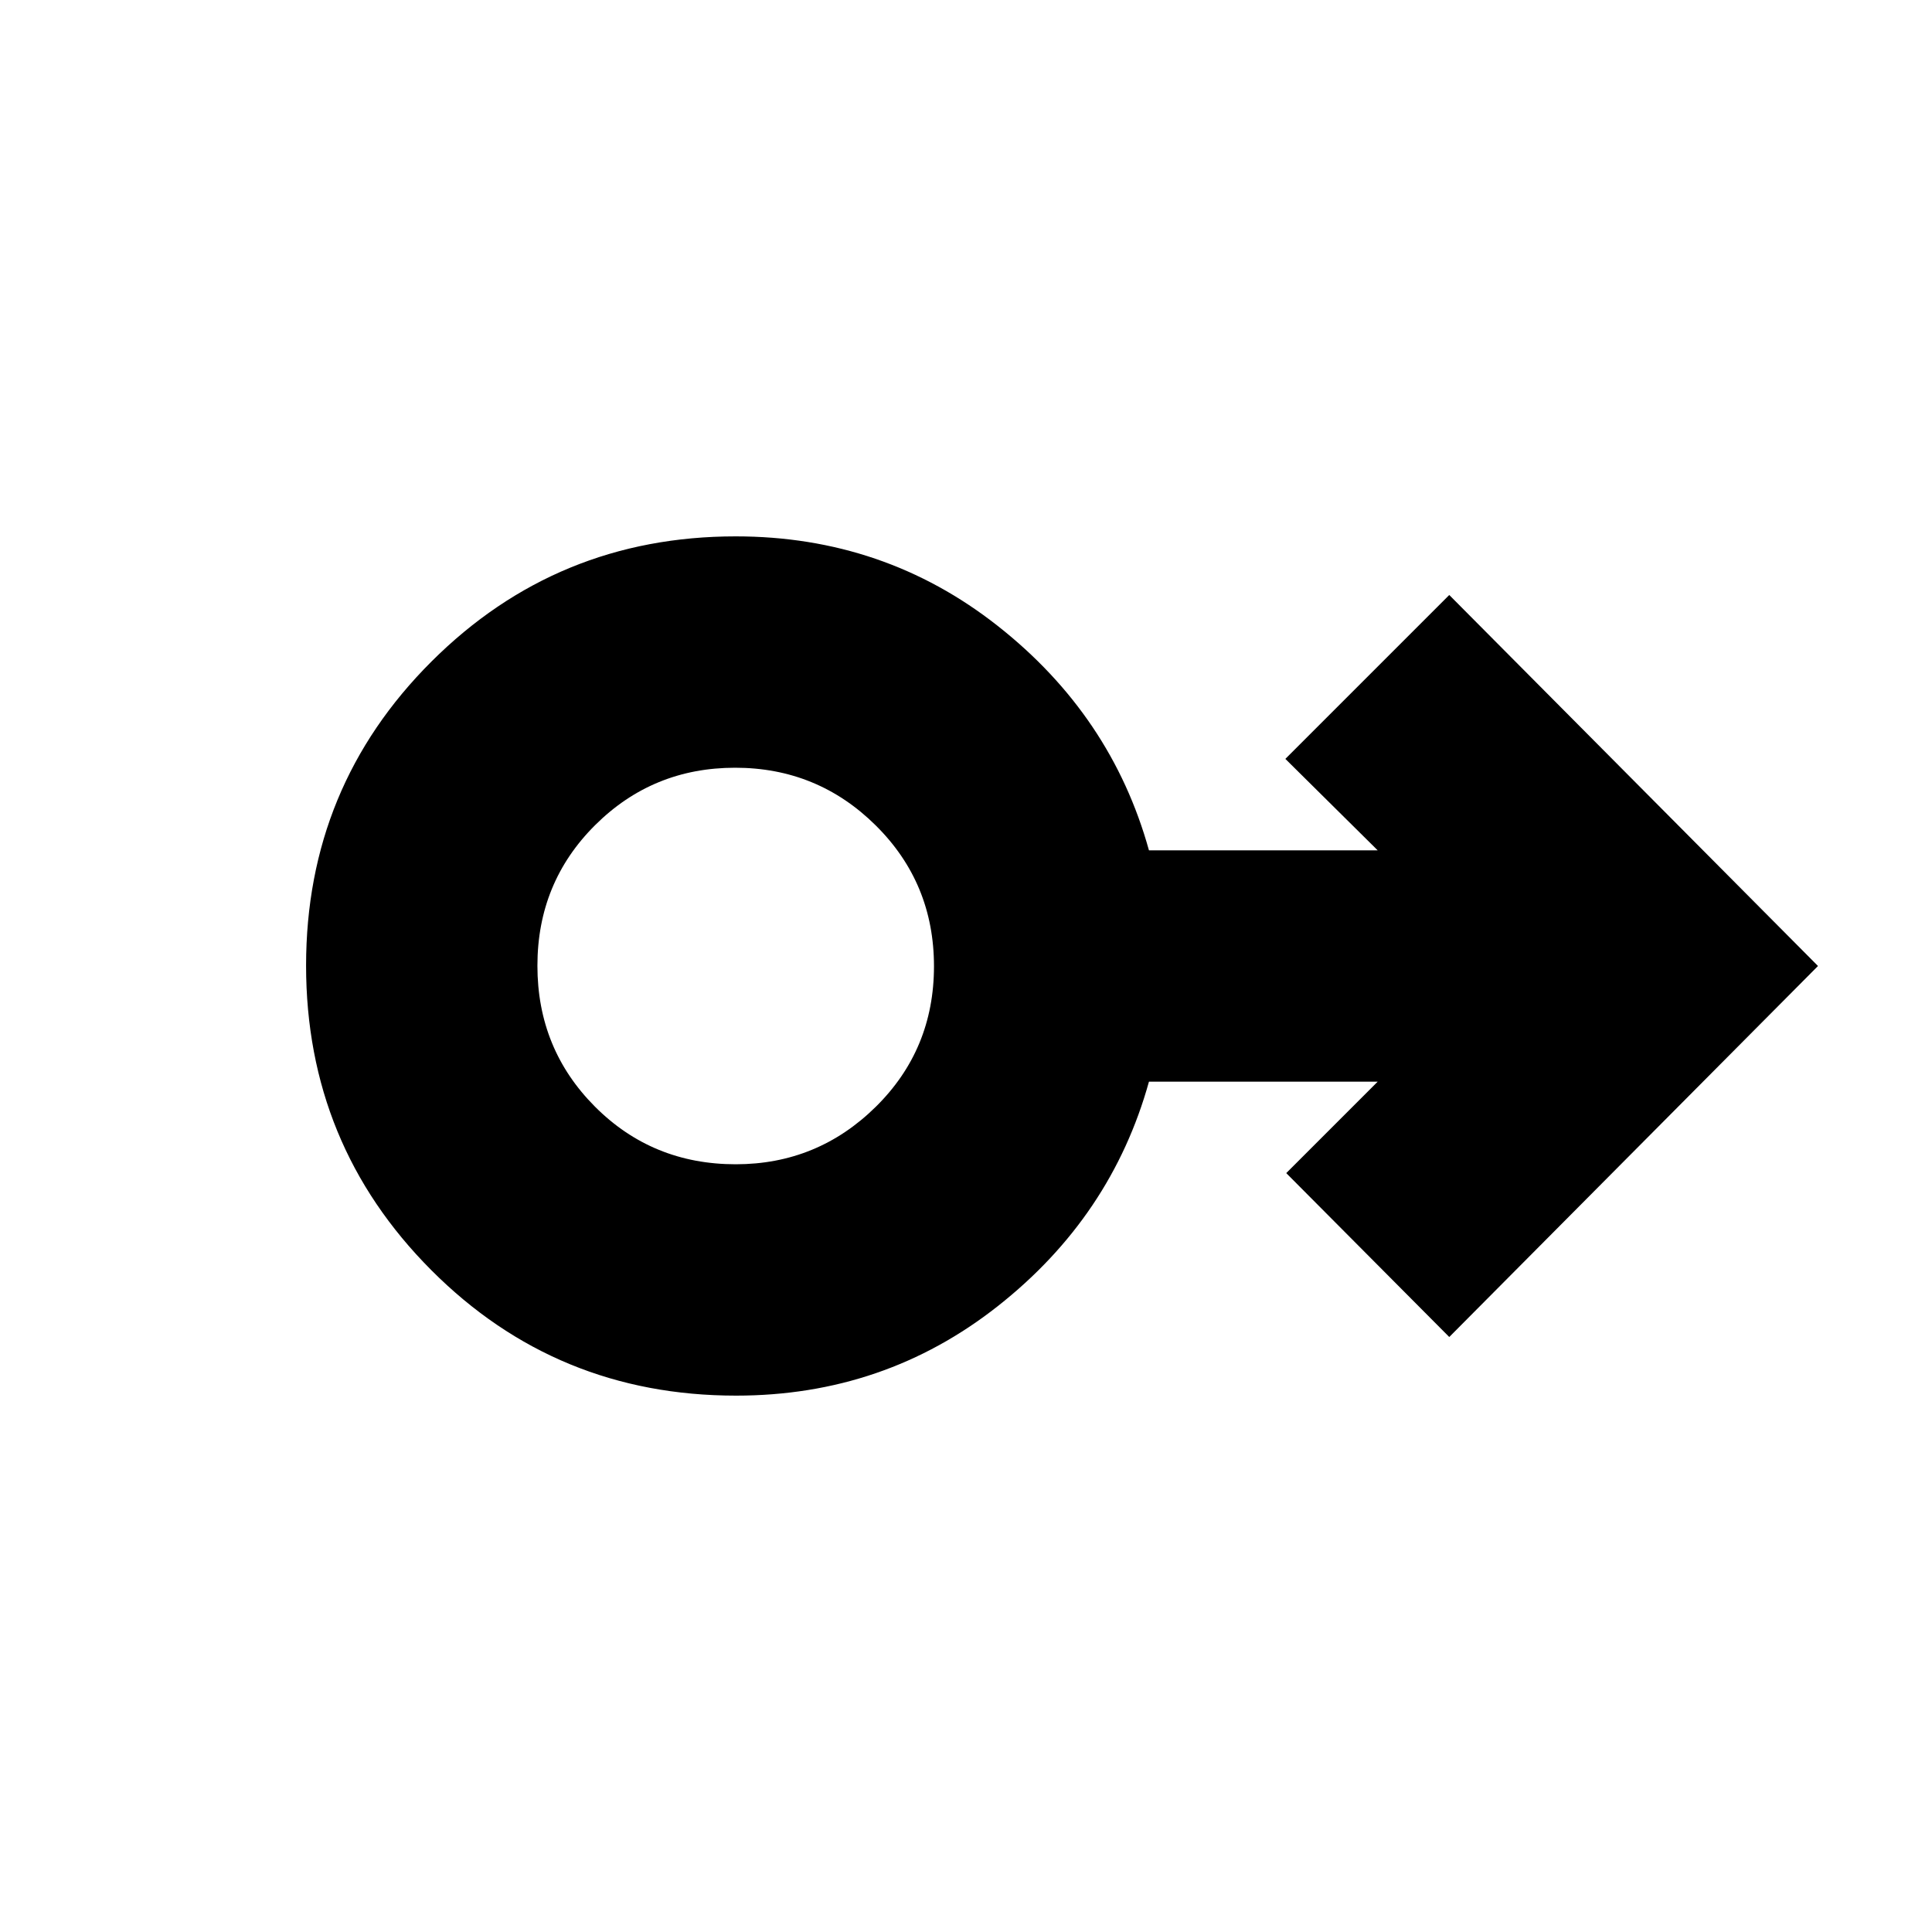 <svg xmlns="http://www.w3.org/2000/svg" height="20" viewBox="0 -960 960 960" width="20"><path d="M365.75-266.52q-89.32 0-151.49-62.4-62.17-62.4-62.17-151.31 0-88.9 62.33-151.08 62.33-62.17 151.15-62.17 73.72 0 130.21 44.5 56.5 44.5 75.13 111.5h113.65l-45.87-45.43 81.44-81.44L903.35-480 720.13-295.65l-81-81.44 45.43-45.43H570.91q-18.63 67-75.07 111.5t-130.09 44.5Zm-.18-114.96q40.62 0 69.57-28.53 28.95-28.53 28.95-69.86 0-41.32-28.95-69.99-28.95-28.66-69.86-28.66t-69.57 28.53q-28.67 28.53-28.67 69.86 0 41.32 28.57 69.99 28.57 28.66 69.96 28.66Zm0-98.52Z"/></svg>
